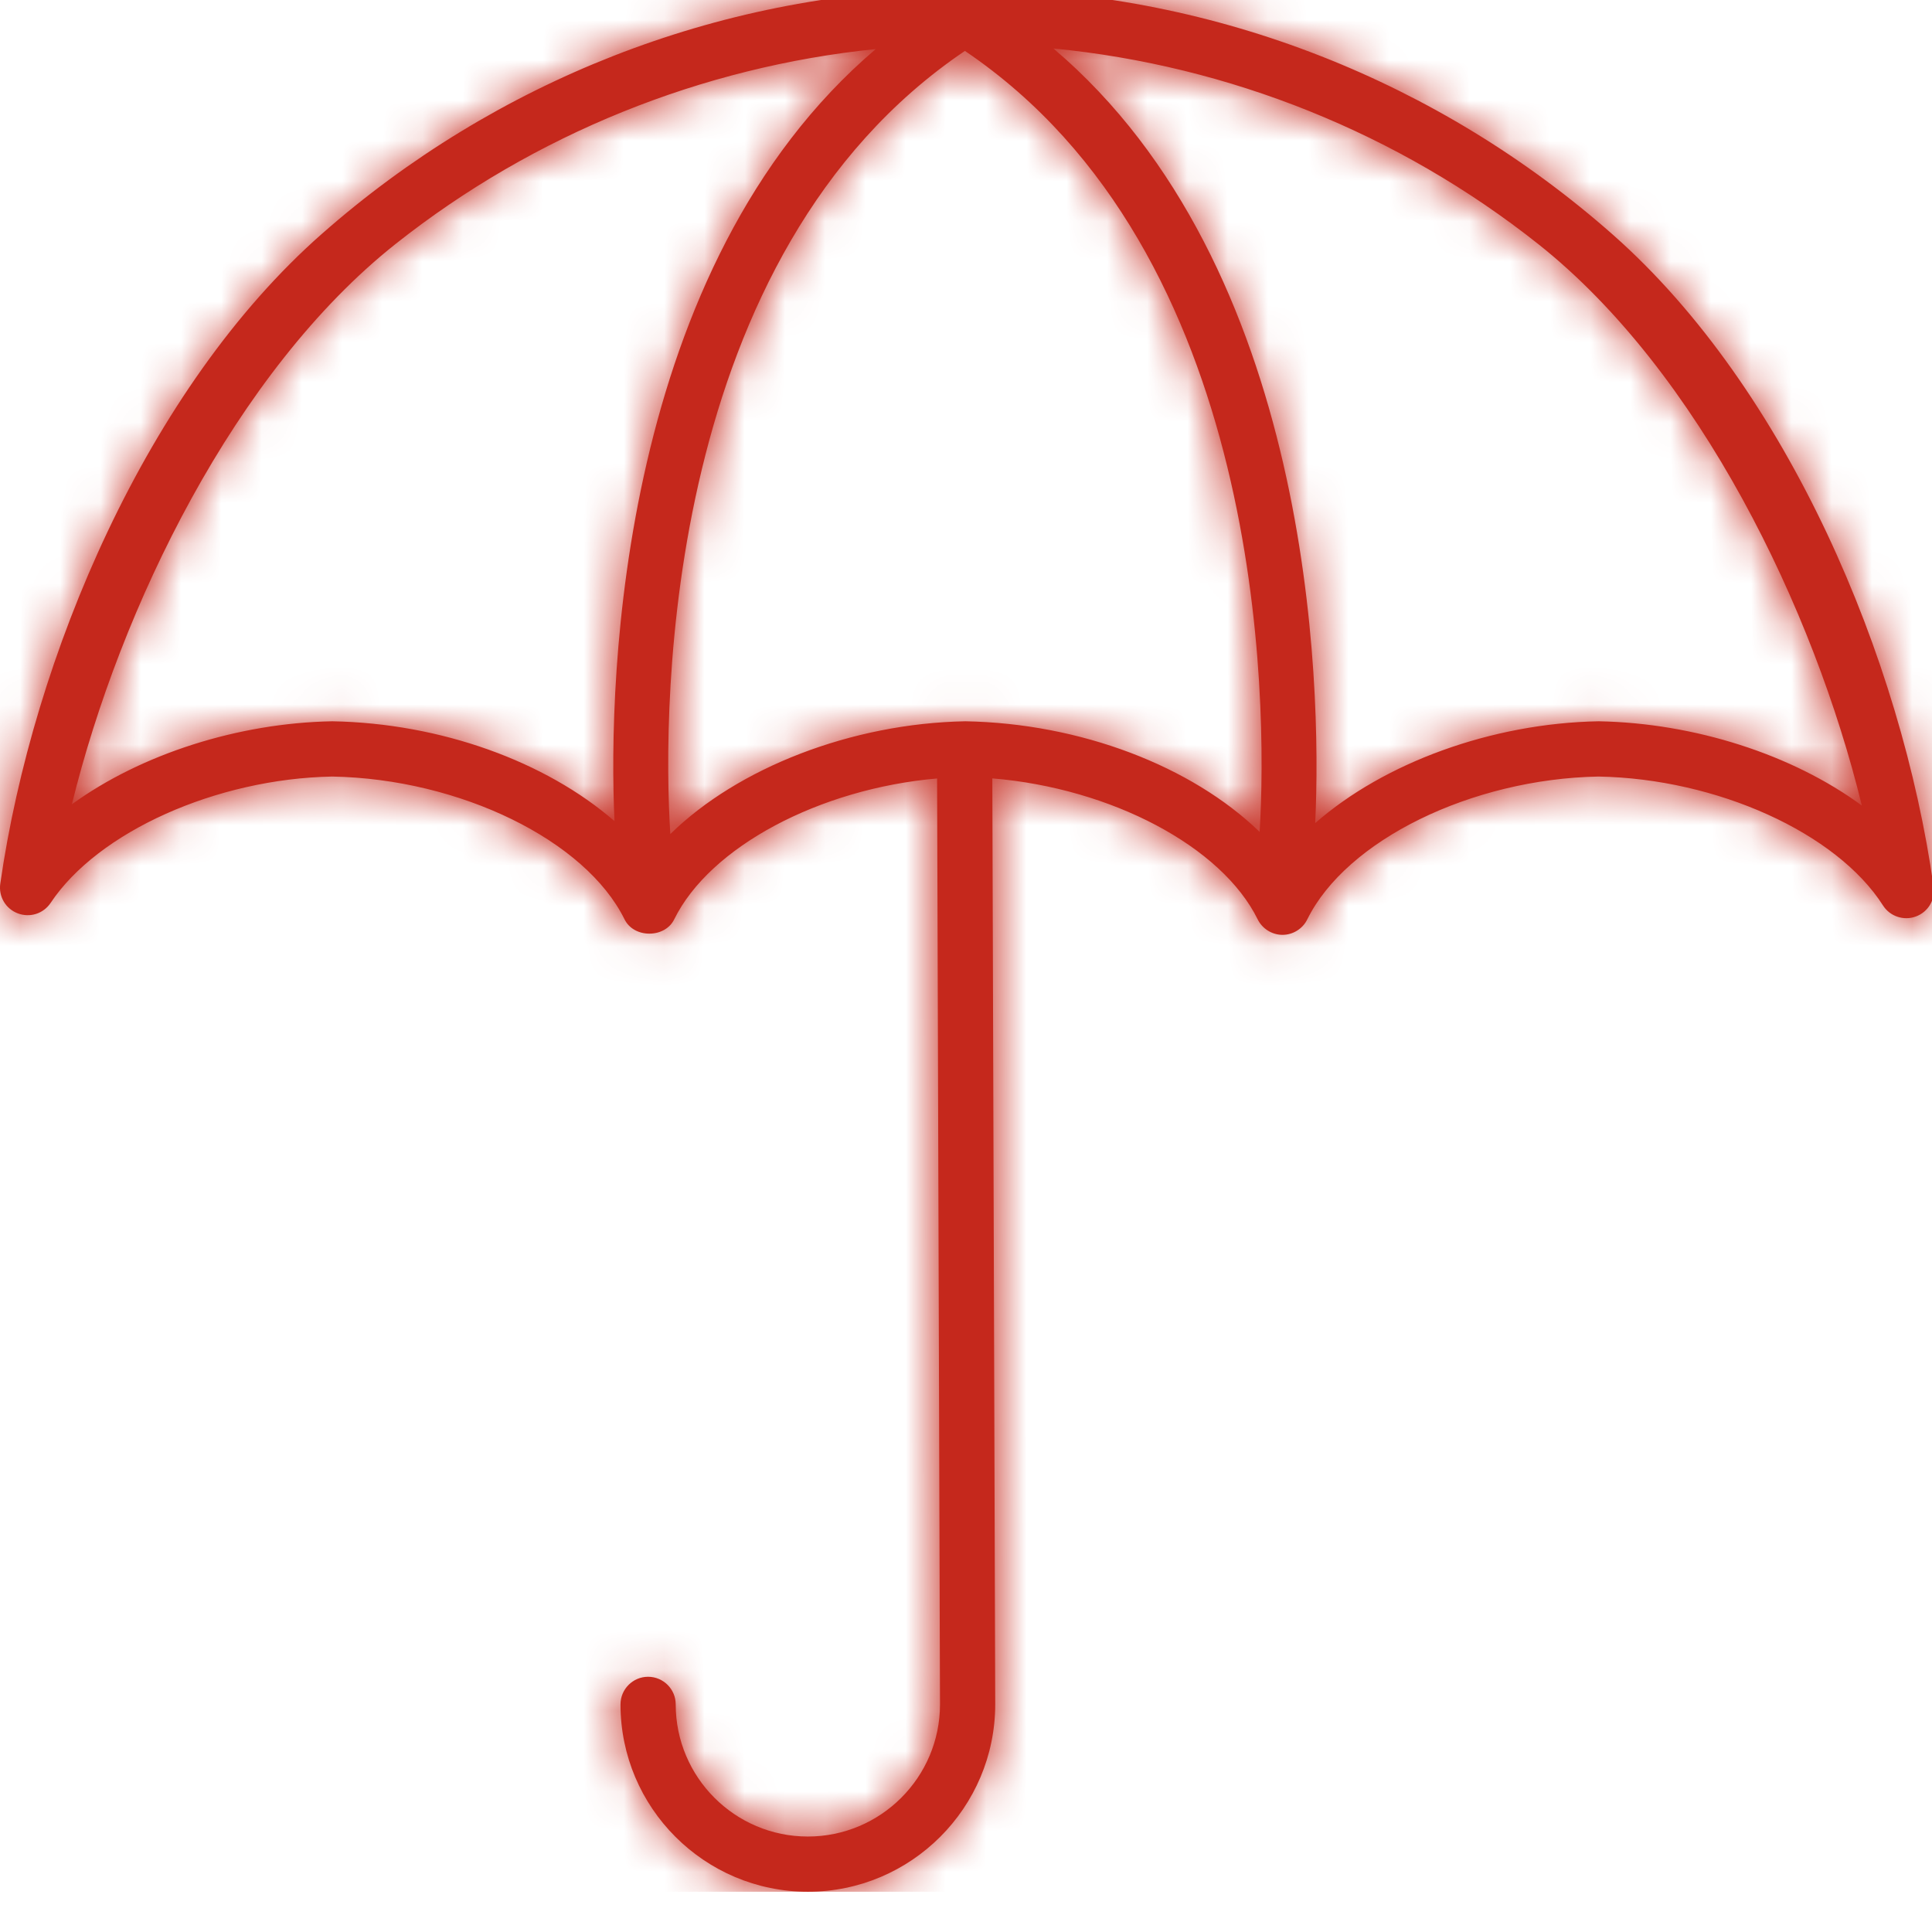 <?xml version="1.0" encoding="UTF-8"?>
<svg width="48px" height="48px" viewBox="0 0 48 48" version="1.1" xmlns="http://www.w3.org/2000/svg" xmlns:xlink="http://www.w3.org/1999/xlink">
    <!-- Generator: sketchtool 62 (101010) - https://sketch.com -->
    <title>D116E18E-00EB-42F5-B1F0-440C817028B1</title>
    <desc>Created with sketchtool.</desc>
    <defs>
        <path d="M39.718,18.92 L39.716,18.92 C37.047,18.969 34.38,19.956 32.676,21.45 C32.849,17.88 32.555,7.62 26.172,2.205 C30.533,2.627 34.746,4.31 38.22,7.066 C42.213,10.234 45.064,16.124 46.257,21.014 C44.532,19.745 42.096,18.963 39.718,18.92 M23.985,18.92 C21.157,18.972 18.332,20.076 16.654,21.722 C16.444,18.455 16.515,7.299 23.973,2.265 C31.389,7.271 31.501,18.349 31.295,21.668 C29.604,20.031 26.845,18.972 23.985,18.92 M8.255,18.92 C5.921,18.962 3.512,19.732 1.786,20.982 C2.986,16.102 5.84,10.22 9.832,7.058 C13.277,4.33 17.444,2.658 21.758,2.219 C15.419,7.61 15.099,17.803 15.267,21.401 C13.559,19.918 10.954,18.969 8.255,18.92 M40.075,6.834 C35.749,3.013 30.223,0.846 24.51,0.73 L24.48,0.492 C24.48,0.221 24.259,0 23.987,0 C23.855,0 23.73,0.052 23.637,0.145 C23.545,0.239 23.494,0.362 23.494,0.498 L23.524,0.73 C17.831,0.847 12.317,3.005 7.996,6.811 C3.657,10.629 0.821,17.302 0.007,22.953 C-0.039,23.273 0.139,23.577 0.441,23.692 C0.745,23.807 1.078,23.7 1.258,23.432 C2.433,21.666 5.376,20.346 8.255,20.293 C11.429,20.351 14.55,21.877 15.517,23.842 C15.624,24.06 15.86,24.196 16.132,24.196 L16.133,24.196 C16.406,24.196 16.643,24.061 16.75,23.842 C17.634,22.041 20.359,20.594 23.282,20.341 L23.354,43.345 C23.354,45.156 21.881,46.628 20.07,46.628 C18.26,46.628 16.788,45.156 16.788,43.345 C16.788,42.967 16.48,42.659 16.101,42.659 C15.724,42.659 15.416,42.967 15.416,43.345 C15.416,45.912 17.504,48 20.07,48 C22.637,48 24.726,45.911 24.726,43.343 L24.654,20.339 C27.606,20.582 30.356,22.029 31.247,23.842 C31.362,24.075 31.604,24.226 31.863,24.226 C32.124,24.226 32.365,24.075 32.479,23.842 C33.446,21.877 36.557,20.351 39.716,20.293 C42.661,20.347 45.632,21.693 46.782,23.495 C46.954,23.767 47.298,23.882 47.599,23.77 C47.905,23.657 48.086,23.353 48.04,23.03 C47.243,17.359 44.414,10.668 40.075,6.834" id="path-1"></path>
    </defs>
    <g id="Asset-Artboard-Page" stroke="none" stroke-width="1" fill="none" fill-rule="evenodd">
        <g id="icons/products/red/A-car-home/a80-term-plan">
            <g transform="translate(0, -1)" id="Color-Style">
                <g transform="translate(-0, 0)">
                    <polygon id="Rectangle-path" fill-opacity="0" fill="#FFFFFF" fill-rule="nonzero" points="0 1 48 1 48 49 0 49"></polygon>
                    <mask id="mask-2" fill="white">
                        <use xlink:href="#path-1"></use>
                    </mask>
                    <use id="Mask" fill="#C5281C" xlink:href="#path-1"></use>
                    <polygon fill="#C5281C" mask="url(#mask-2)" points="0 0 48 0 48 48 0 48"></polygon>
                </g>
            </g>
        </g>
    </g>
</svg>